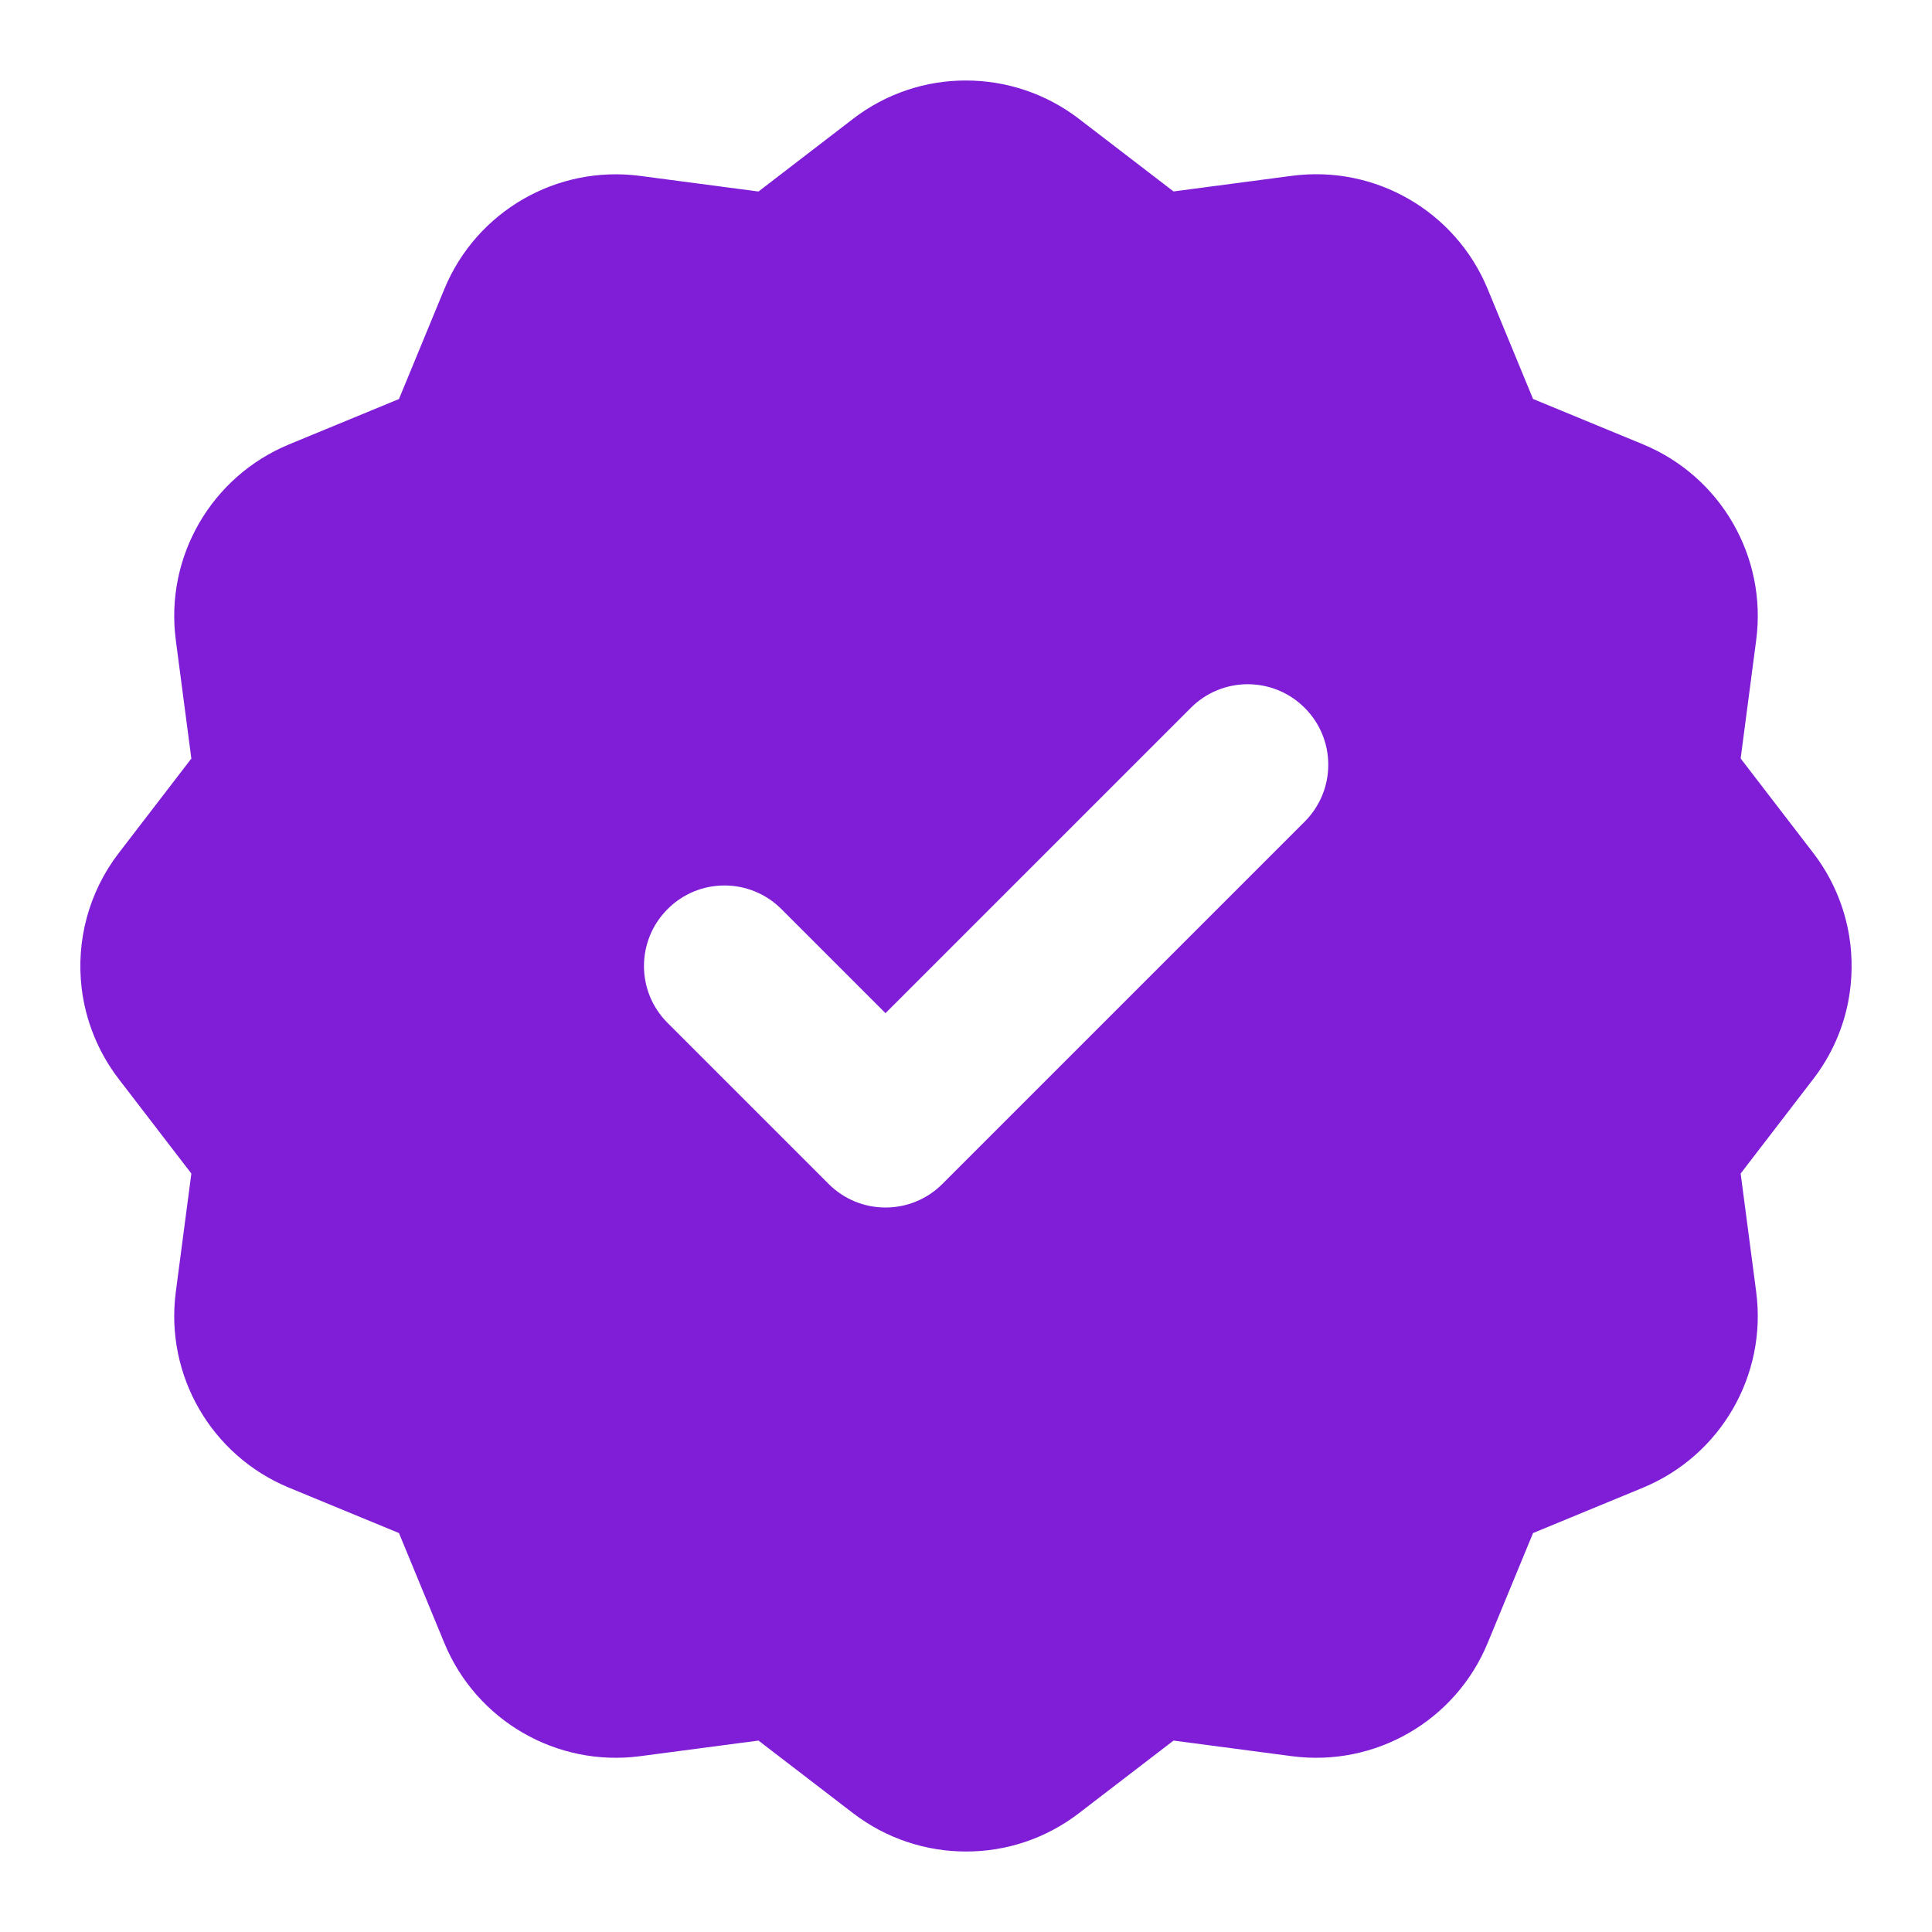 <svg fill="none" height="24" viewBox="0 0 24 24" width="24" xmlns="http://www.w3.org/2000/svg"><path clip-rule="evenodd" d="m10.596 1.477c.414-.319.909-.478 1.404-.477.495-0.0.99.159 1.404.477l1.174.901 1.471-.194c1.035-.136 2.031.44 2.43 1.403l.565 1.369 1.367.564.002.001c.963.399 1.539 1.396 1.403 2.431l-.193 1.47.902 1.174c.238.31.387.666.447 1.034.043.268.039.542-.012.809-.066.343-.211.674-.435.965l-.902 1.174.193 1.47c.136 1.035-.44 2.031-1.403 2.431l-.002.001-1.367.564-.565 1.369c-.399.963-1.395 1.539-2.43 1.403l-1.471-.194-1.174.901c-.414.319-.909.478-1.404.477-.495 0-.99-.159-1.404-.477l-1.174-.901-1.471.194c-1.035.136-2.031-.44-2.43-1.403l-.565-1.369-1.367-.564-.002-.001c-.963-.399-1.539-1.396-1.403-2.431l.193-1.47-.902-1.174c-.259-.338-.413-.73-.461-1.131-.069-.583.085-1.186.461-1.676l.902-1.174-.193-1.47c-.136-1.035.44-2.031 1.403-2.431l.002-.001 1.367-.564.565-1.369c.399-.963 1.395-1.539 2.43-1.403l1.471.194zm5.611 8.73c.391-.391.391-1.024 0-1.414-.391-.391-1.024-.391-1.414 0l-3.793 3.793-1.293-1.293c-.391-.391-1.024-.391-1.414 0-.391.391-.391 1.024 0 1.414l2 2c.391.391 1.024.391 1.414 0z" fill="#801ed7" fill-rule="evenodd"/></svg>